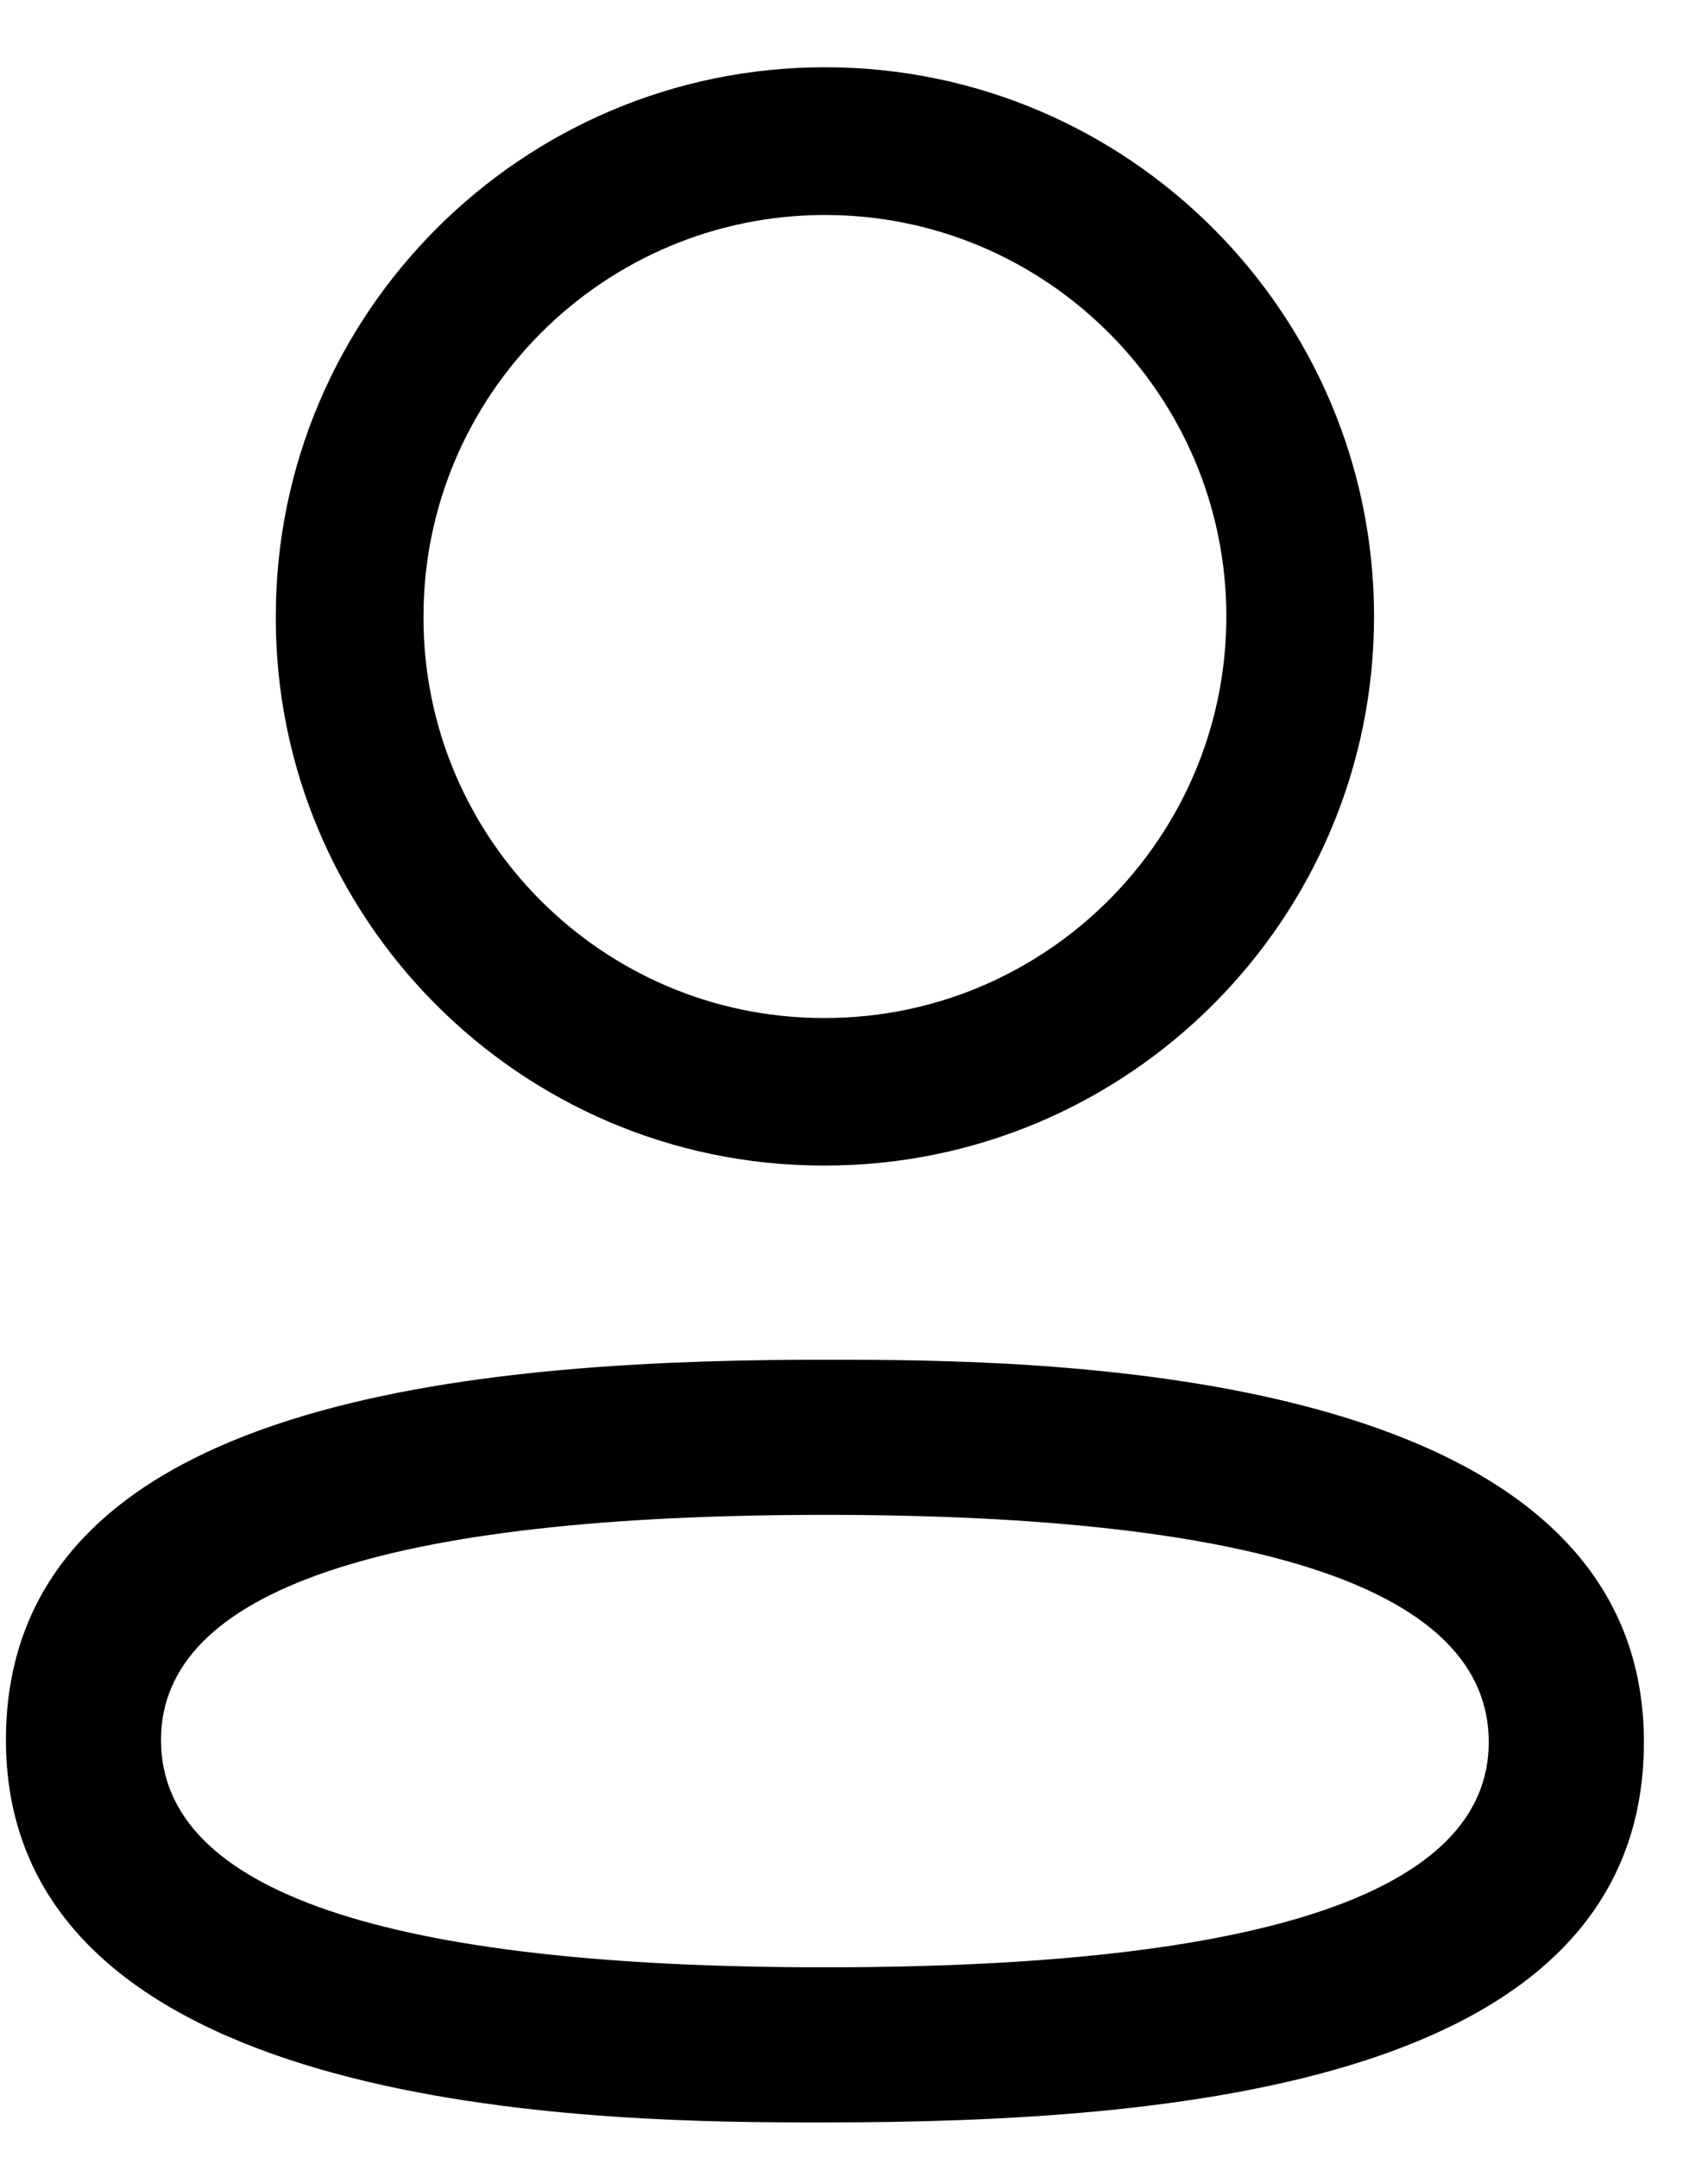 <svg width="19" height="24" viewBox="0 0 19 24" fill="none" xmlns="http://www.w3.org/2000/svg">
    <path fill-rule="evenodd" clip-rule="evenodd"
          d="M18.287 19.375C18.287 23.167 13.088 23.605 9.178 23.605L8.898 23.605C6.407 23.599 0.066 23.442 0.066 19.352C0.066 15.638 5.056 15.142 8.937 15.123L9.457 15.123C11.948 15.129 18.287 15.286 18.287 19.375ZM9.178 16.848C4.276 16.848 1.791 17.69 1.791 19.352C1.791 21.029 4.276 21.88 9.178 21.88C14.078 21.88 16.561 21.038 16.561 19.375C16.561 17.698 14.078 16.848 9.178 16.848ZM9.178 0.748C12.546 0.748 15.285 3.488 15.285 6.856C15.285 10.224 12.546 12.963 9.178 12.963H9.141C5.78 12.953 3.057 10.211 3.068 6.853C3.068 3.488 5.808 0.748 9.178 0.748ZM9.178 2.391C6.715 2.391 4.711 4.393 4.711 6.856C4.703 9.311 6.692 11.312 9.144 11.322H9.178C11.639 11.322 13.642 9.318 13.642 6.856C13.642 4.393 11.639 2.391 9.178 2.391Z"
          fill="currentColor"></path>
</svg>
